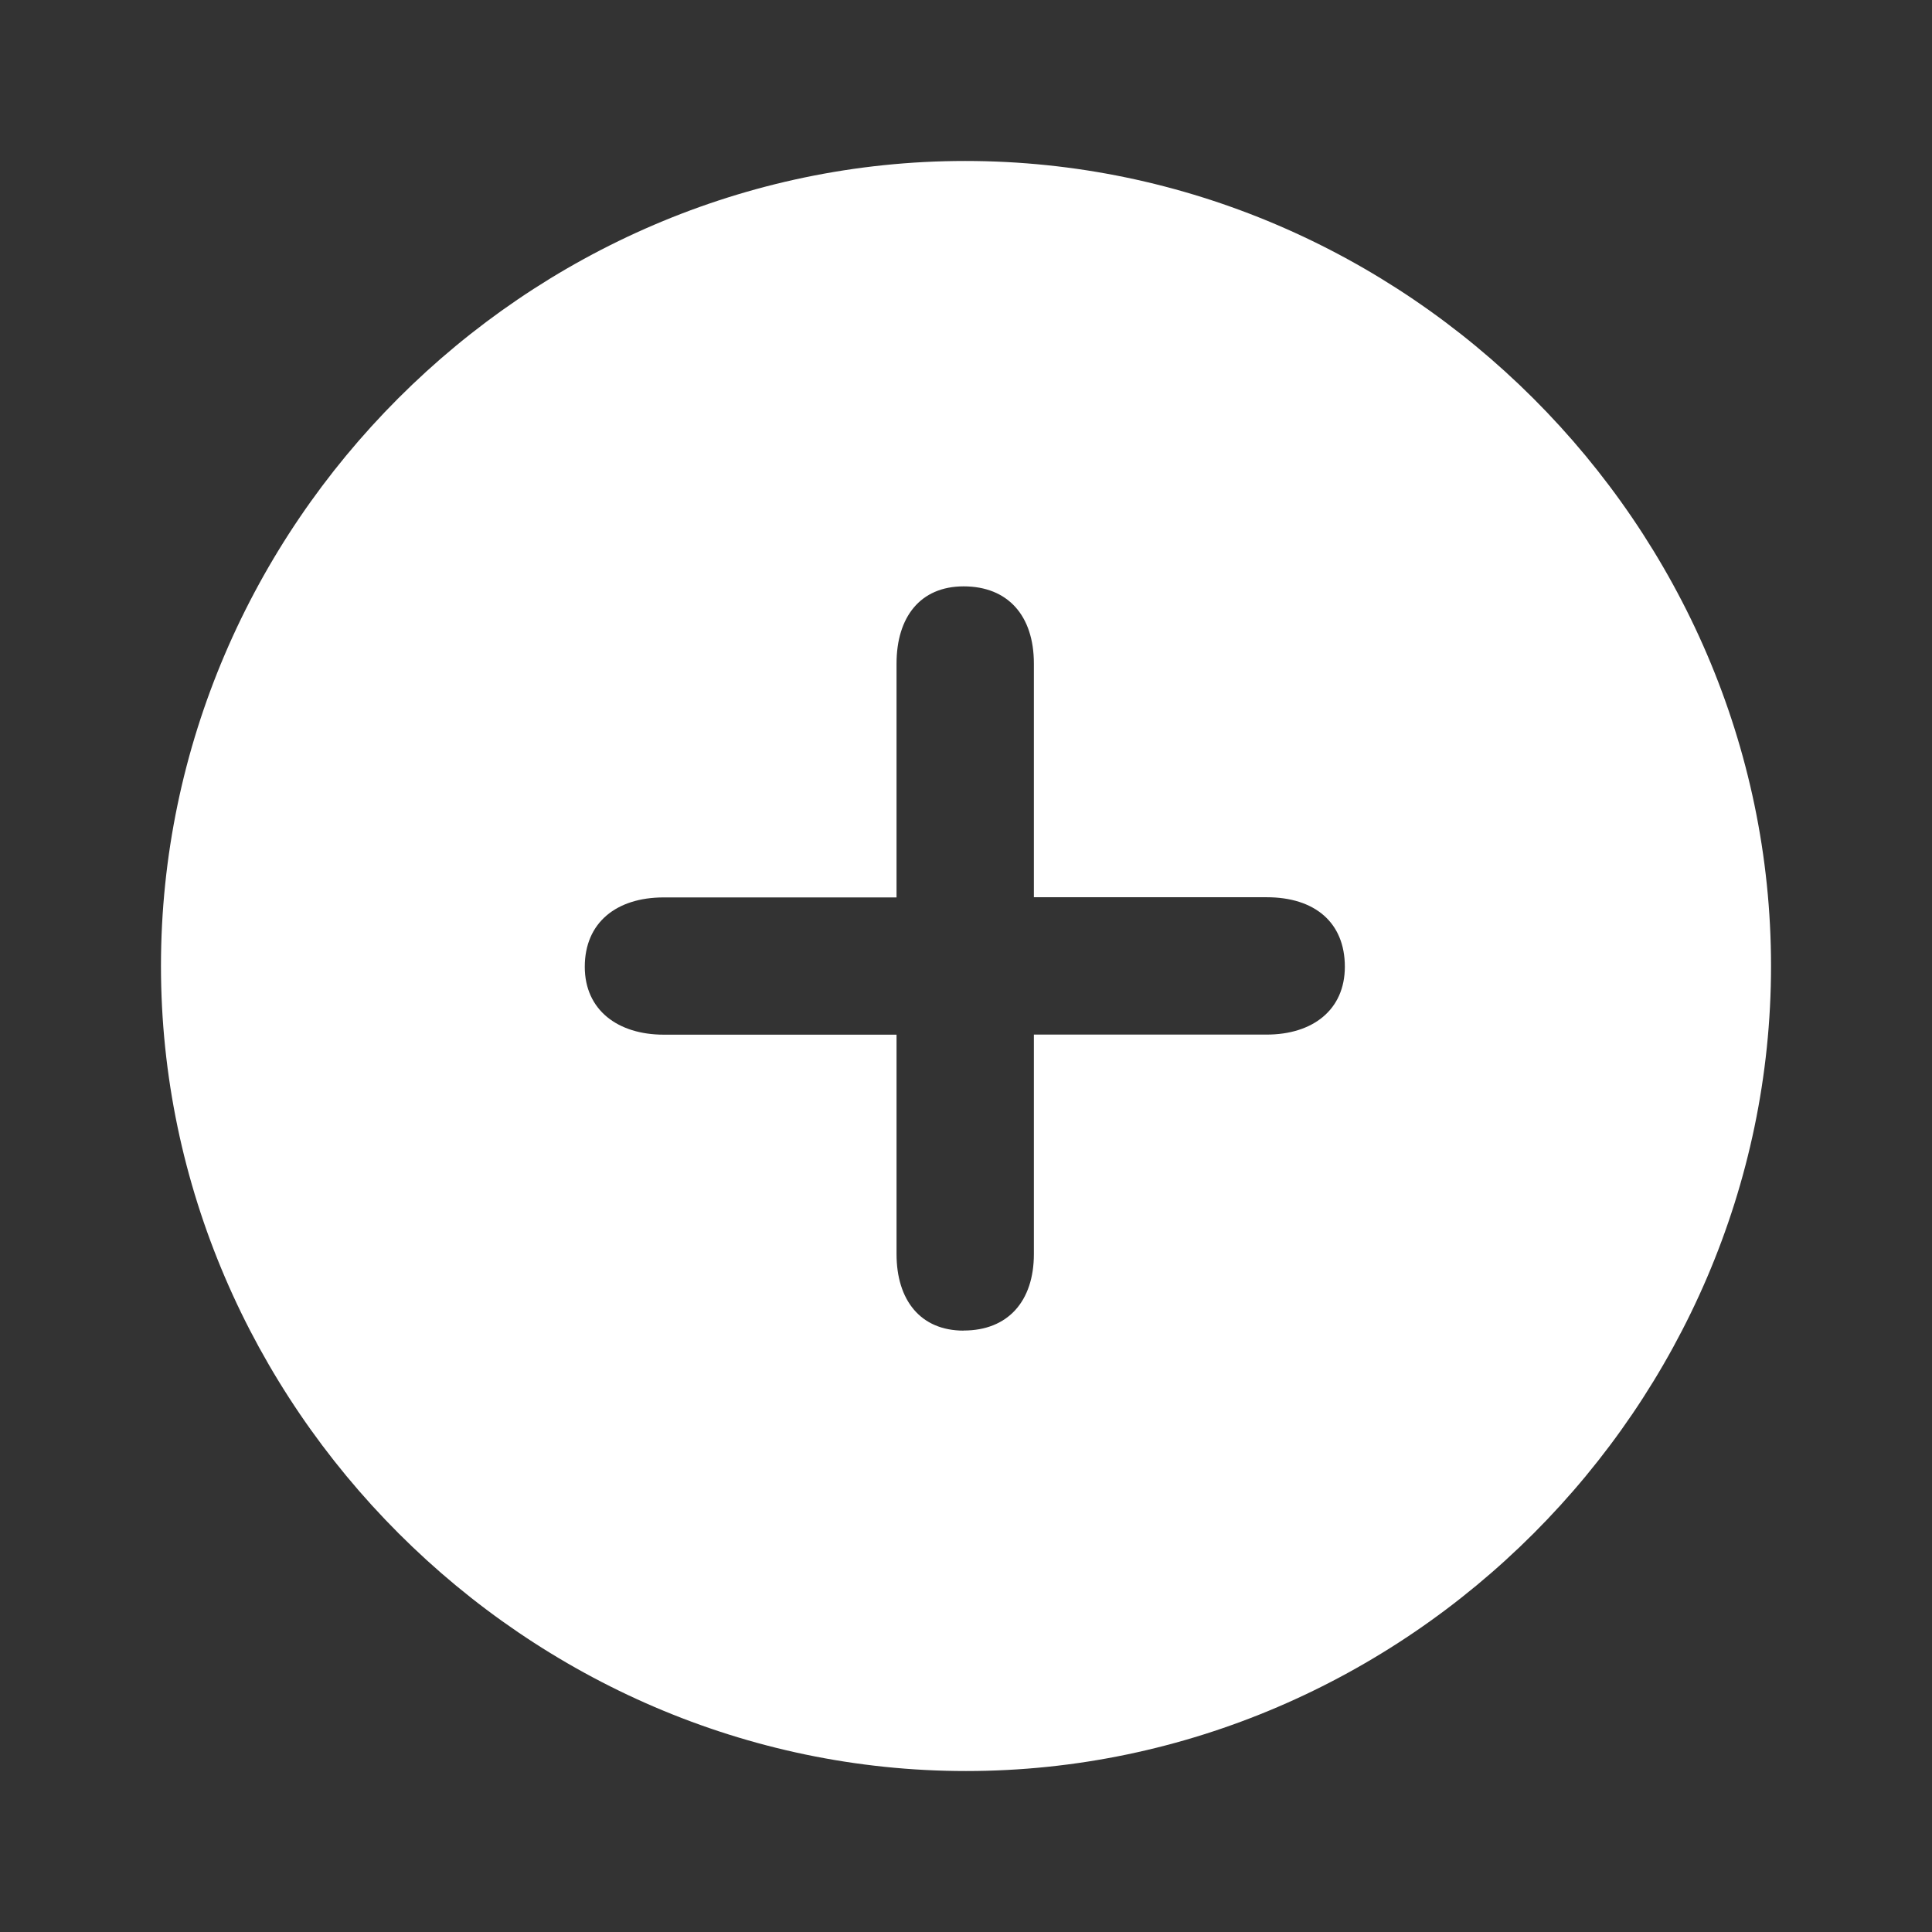 <svg xmlns="http://www.w3.org/2000/svg" width="22" height="22" viewBox="0 0 22 22">
    <rect x="0" y="0" width="22" height="22" fill="#333333" stroke="none"/>
    <g fill="none" fill-rule="evenodd">
        <g fill="#FFF" fill-rule="nonzero">
            <g>
                <g>
                    <path d="M11 20.167c5.015 0 9.167-4.161 9.167-9.167 0-5.015-4.161-9.167-9.176-9.167-5.006 0-9.158 4.152-9.158 9.167 0 5.006 4.161 9.167 9.167 9.167zm-.027-5.015c-.494 0-.764-.35-.764-.872v-2.498H7.558c-.521 0-.899-.279-.899-.773 0-.503.36-.79.899-.79h2.651V7.557c0-.53.27-.88.764-.88.503 0 .8.332.8.88v2.66h2.651c.548 0 .89.288.89.791 0 .494-.369.773-.89.773h-2.651v2.498c0 .54-.297.872-.8.872z" transform="translate(-16 -343) translate(16 342) translate(0 1)"/>
                </g>
            </g>
        </g>
    </g>
</svg>
